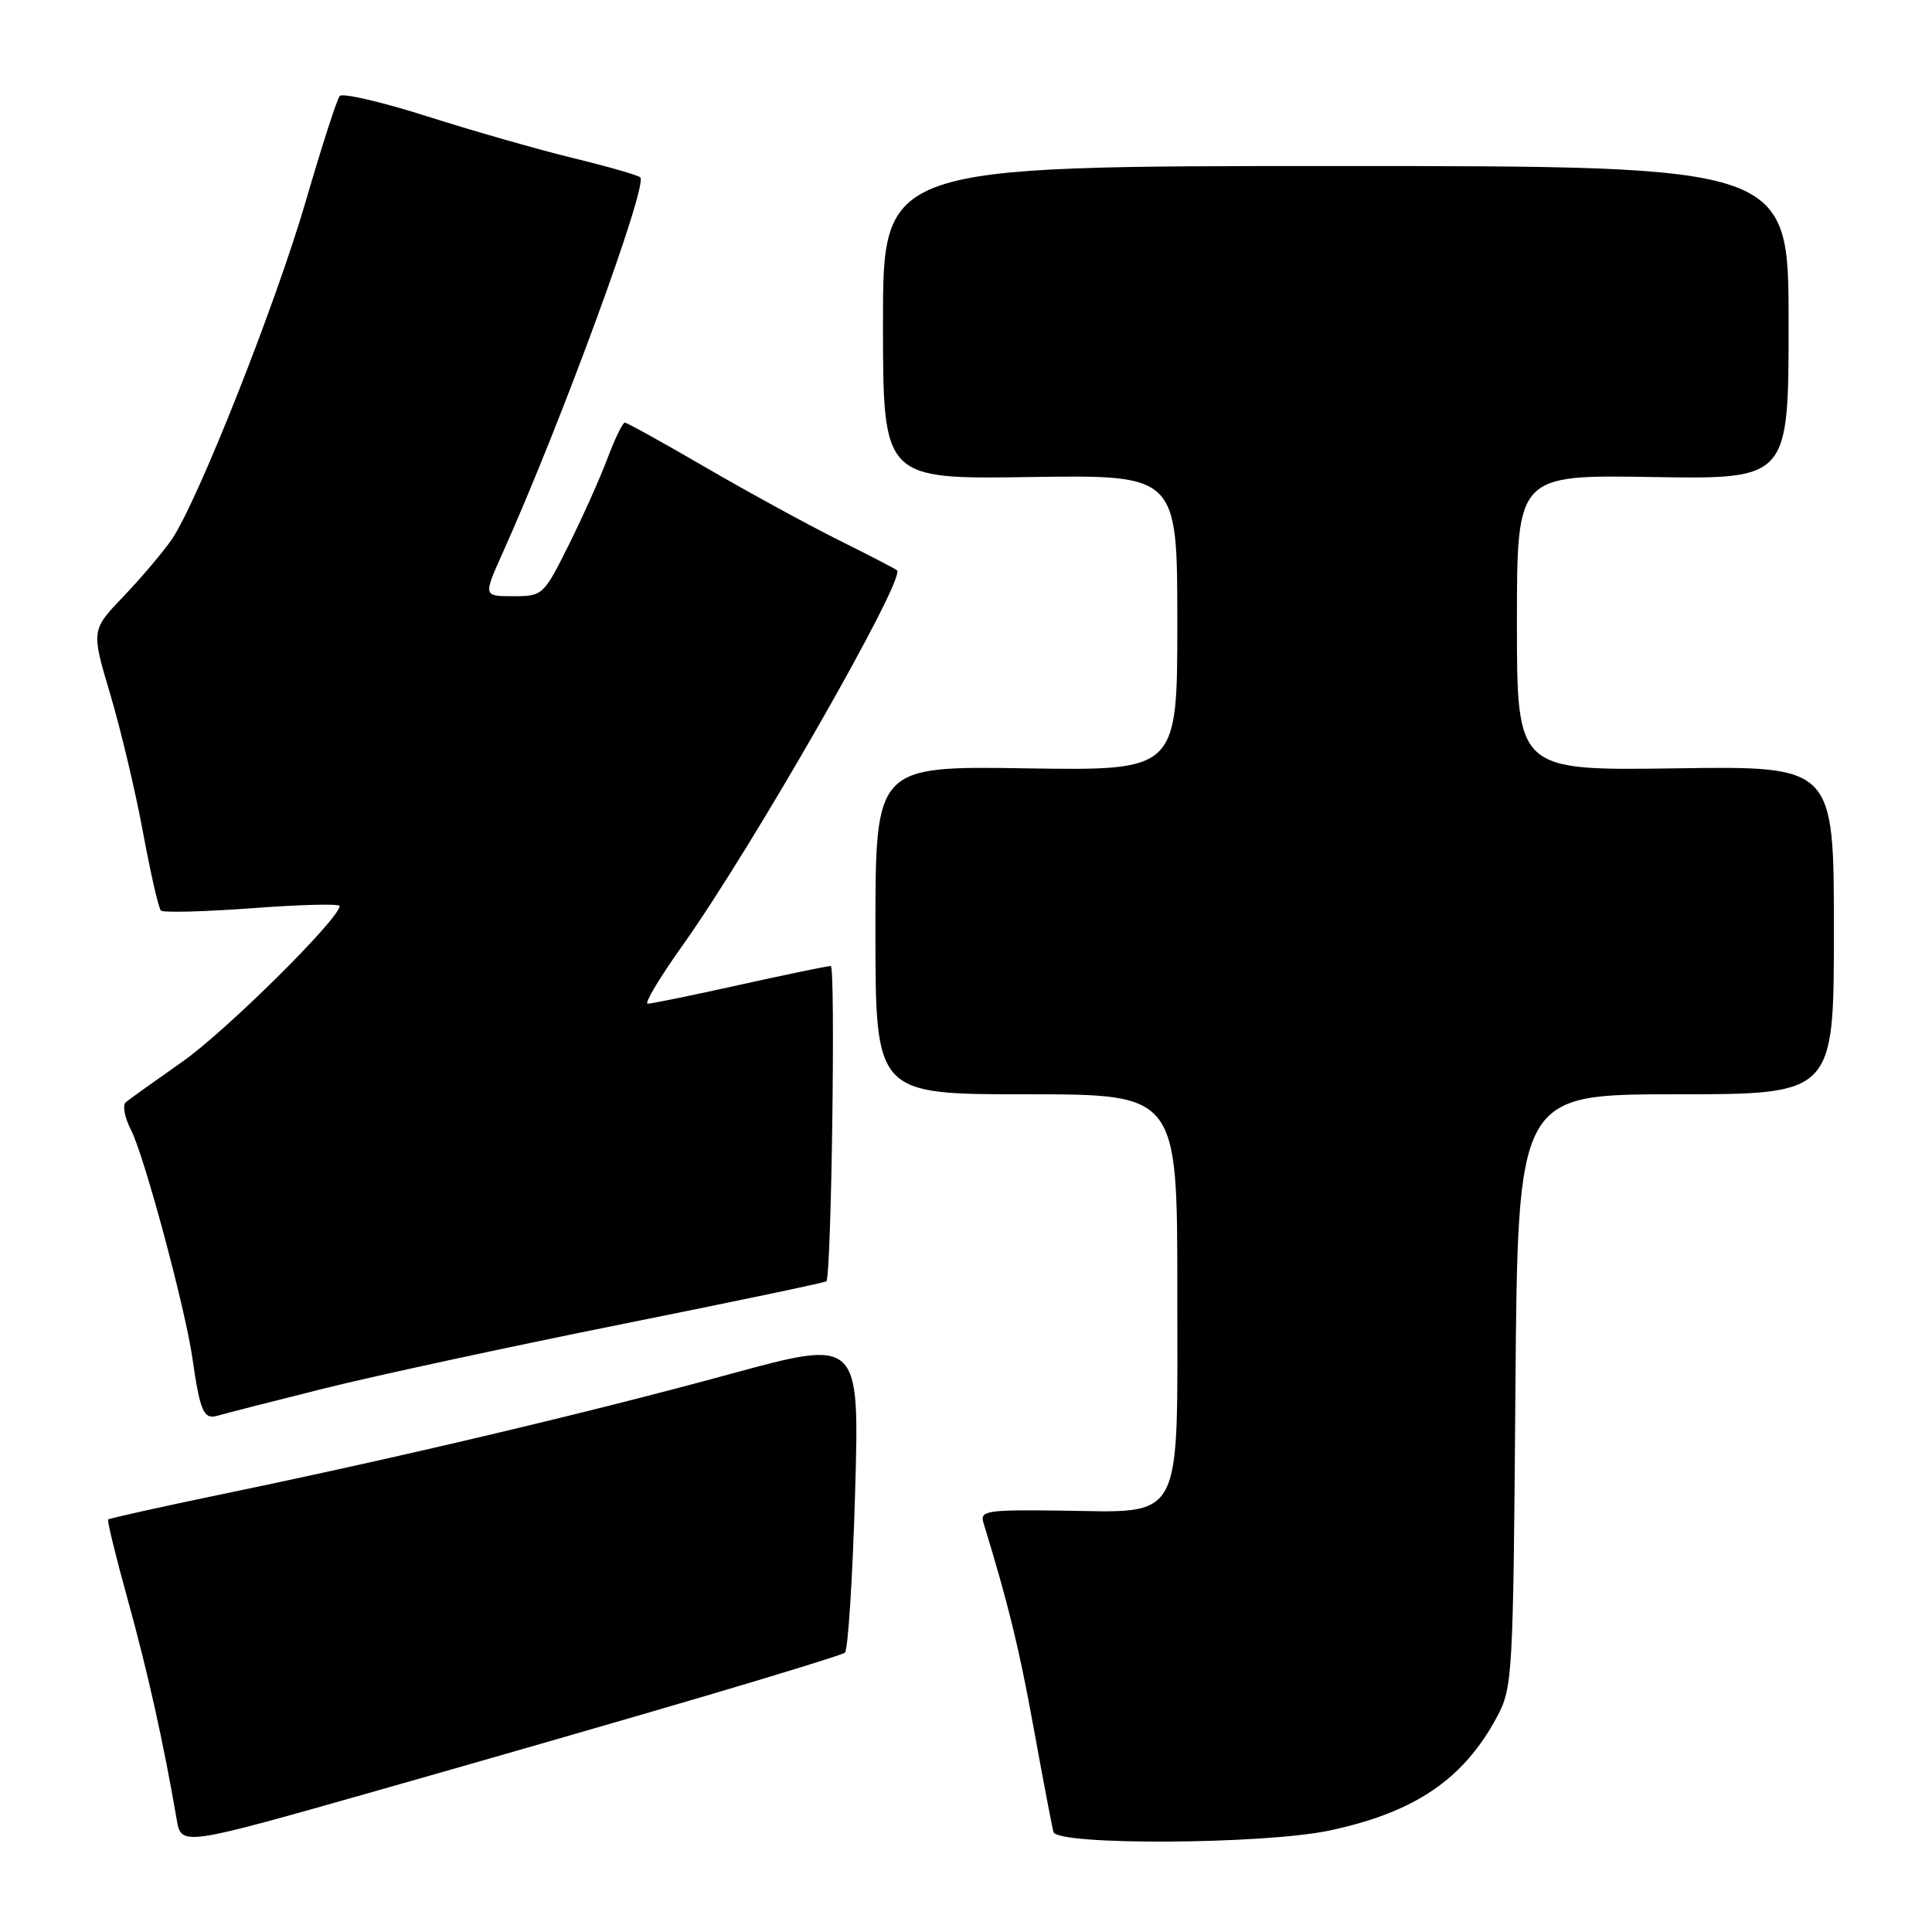 <?xml version="1.0" encoding="UTF-8" standalone="no"?>
<!DOCTYPE svg PUBLIC "-//W3C//DTD SVG 1.1//EN" "http://www.w3.org/Graphics/SVG/1.1/DTD/svg11.dtd" >
<svg xmlns="http://www.w3.org/2000/svg" xmlns:xlink="http://www.w3.org/1999/xlink" version="1.1" viewBox="0 0 256 256">
 <g >
 <path fill="currentColor"
d=" M 93.34 224.76 C 103.16 221.87 111.53 219.28 111.95 219.00 C 112.36 218.72 112.97 209.25 113.30 197.94 C 113.90 177.39 113.90 177.39 96.70 182.08 C 77.95 187.20 52.96 193.11 29.55 197.96 C 21.33 199.67 14.48 201.19 14.33 201.34 C 14.18 201.49 15.36 206.31 16.95 212.05 C 19.56 221.47 21.69 231.03 23.41 241.07 C 24.02 244.64 24.02 244.64 49.76 237.33 C 63.92 233.31 83.53 227.66 93.34 224.76 Z  M 176.14 242.56 C 187.45 240.16 193.92 235.78 198.35 227.51 C 200.43 223.63 200.51 222.20 200.80 184.25 C 201.11 145.00 201.11 145.00 222.05 145.00 C 243.00 145.00 243.00 145.00 243.00 123.25 C 243.00 101.50 243.00 101.50 222.00 101.81 C 201.00 102.11 201.00 102.11 201.00 82.51 C 201.00 62.91 201.00 62.91 219.00 63.21 C 237.00 63.50 237.00 63.50 237.00 42.75 C 237.00 22.00 237.00 22.00 177.00 22.00 C 117.00 22.00 117.00 22.00 117.00 42.75 C 117.00 63.50 117.00 63.50 136.50 63.21 C 156.00 62.92 156.00 62.92 156.00 82.52 C 156.00 102.12 156.00 102.12 136.00 101.81 C 116.00 101.50 116.00 101.50 116.00 123.25 C 116.00 145.00 116.00 145.00 136.00 145.00 C 156.00 145.00 156.00 145.00 156.00 170.98 C 156.00 202.31 157.04 200.37 140.34 200.16 C 130.75 200.04 129.82 200.19 130.31 201.77 C 133.59 212.47 135.04 218.37 136.97 229.00 C 138.22 235.88 139.40 242.06 139.59 242.75 C 140.09 244.55 167.43 244.40 176.14 242.56 Z  M 42.90 183.99 C 49.72 182.29 67.45 178.46 82.29 175.48 C 97.13 172.50 109.37 169.94 109.50 169.78 C 110.17 168.96 110.73 128.00 110.08 128.00 C 109.65 128.00 104.22 129.12 98.00 130.50 C 91.78 131.88 86.30 133.00 85.82 133.00 C 85.34 133.00 87.42 129.51 90.46 125.25 C 99.73 112.22 120.06 76.65 118.86 75.57 C 118.66 75.38 115.12 73.55 111.00 71.50 C 106.88 69.44 98.96 65.11 93.41 61.88 C 87.86 58.65 83.08 56.00 82.79 56.00 C 82.51 56.00 81.47 58.14 80.49 60.75 C 79.51 63.36 77.19 68.54 75.34 72.25 C 72.03 78.89 71.91 79.00 68.00 79.00 C 64.03 79.00 64.03 79.00 66.61 73.25 C 74.37 55.98 85.88 24.55 84.84 23.50 C 84.55 23.22 80.53 22.06 75.91 20.94 C 71.28 19.81 62.59 17.32 56.58 15.41 C 50.57 13.50 45.36 12.29 45.01 12.72 C 44.65 13.15 42.65 19.34 40.57 26.48 C 36.56 40.28 26.22 66.39 22.77 71.46 C 21.62 73.13 18.75 76.53 16.39 79.00 C 12.08 83.50 12.08 83.50 14.61 92.00 C 16.00 96.67 17.96 104.91 18.95 110.30 C 19.95 115.69 21.01 120.35 21.32 120.65 C 21.62 120.95 27.07 120.81 33.43 120.34 C 39.80 119.86 45.00 119.73 45.00 120.05 C 45.00 121.71 29.88 136.69 24.14 140.70 C 20.49 143.26 17.12 145.67 16.66 146.06 C 16.21 146.45 16.52 148.10 17.36 149.73 C 19.11 153.12 24.54 173.30 25.50 180.00 C 26.51 187.04 26.99 188.13 28.83 187.59 C 29.75 187.31 36.08 185.70 42.90 183.99 Z "/>
</g>
</svg>